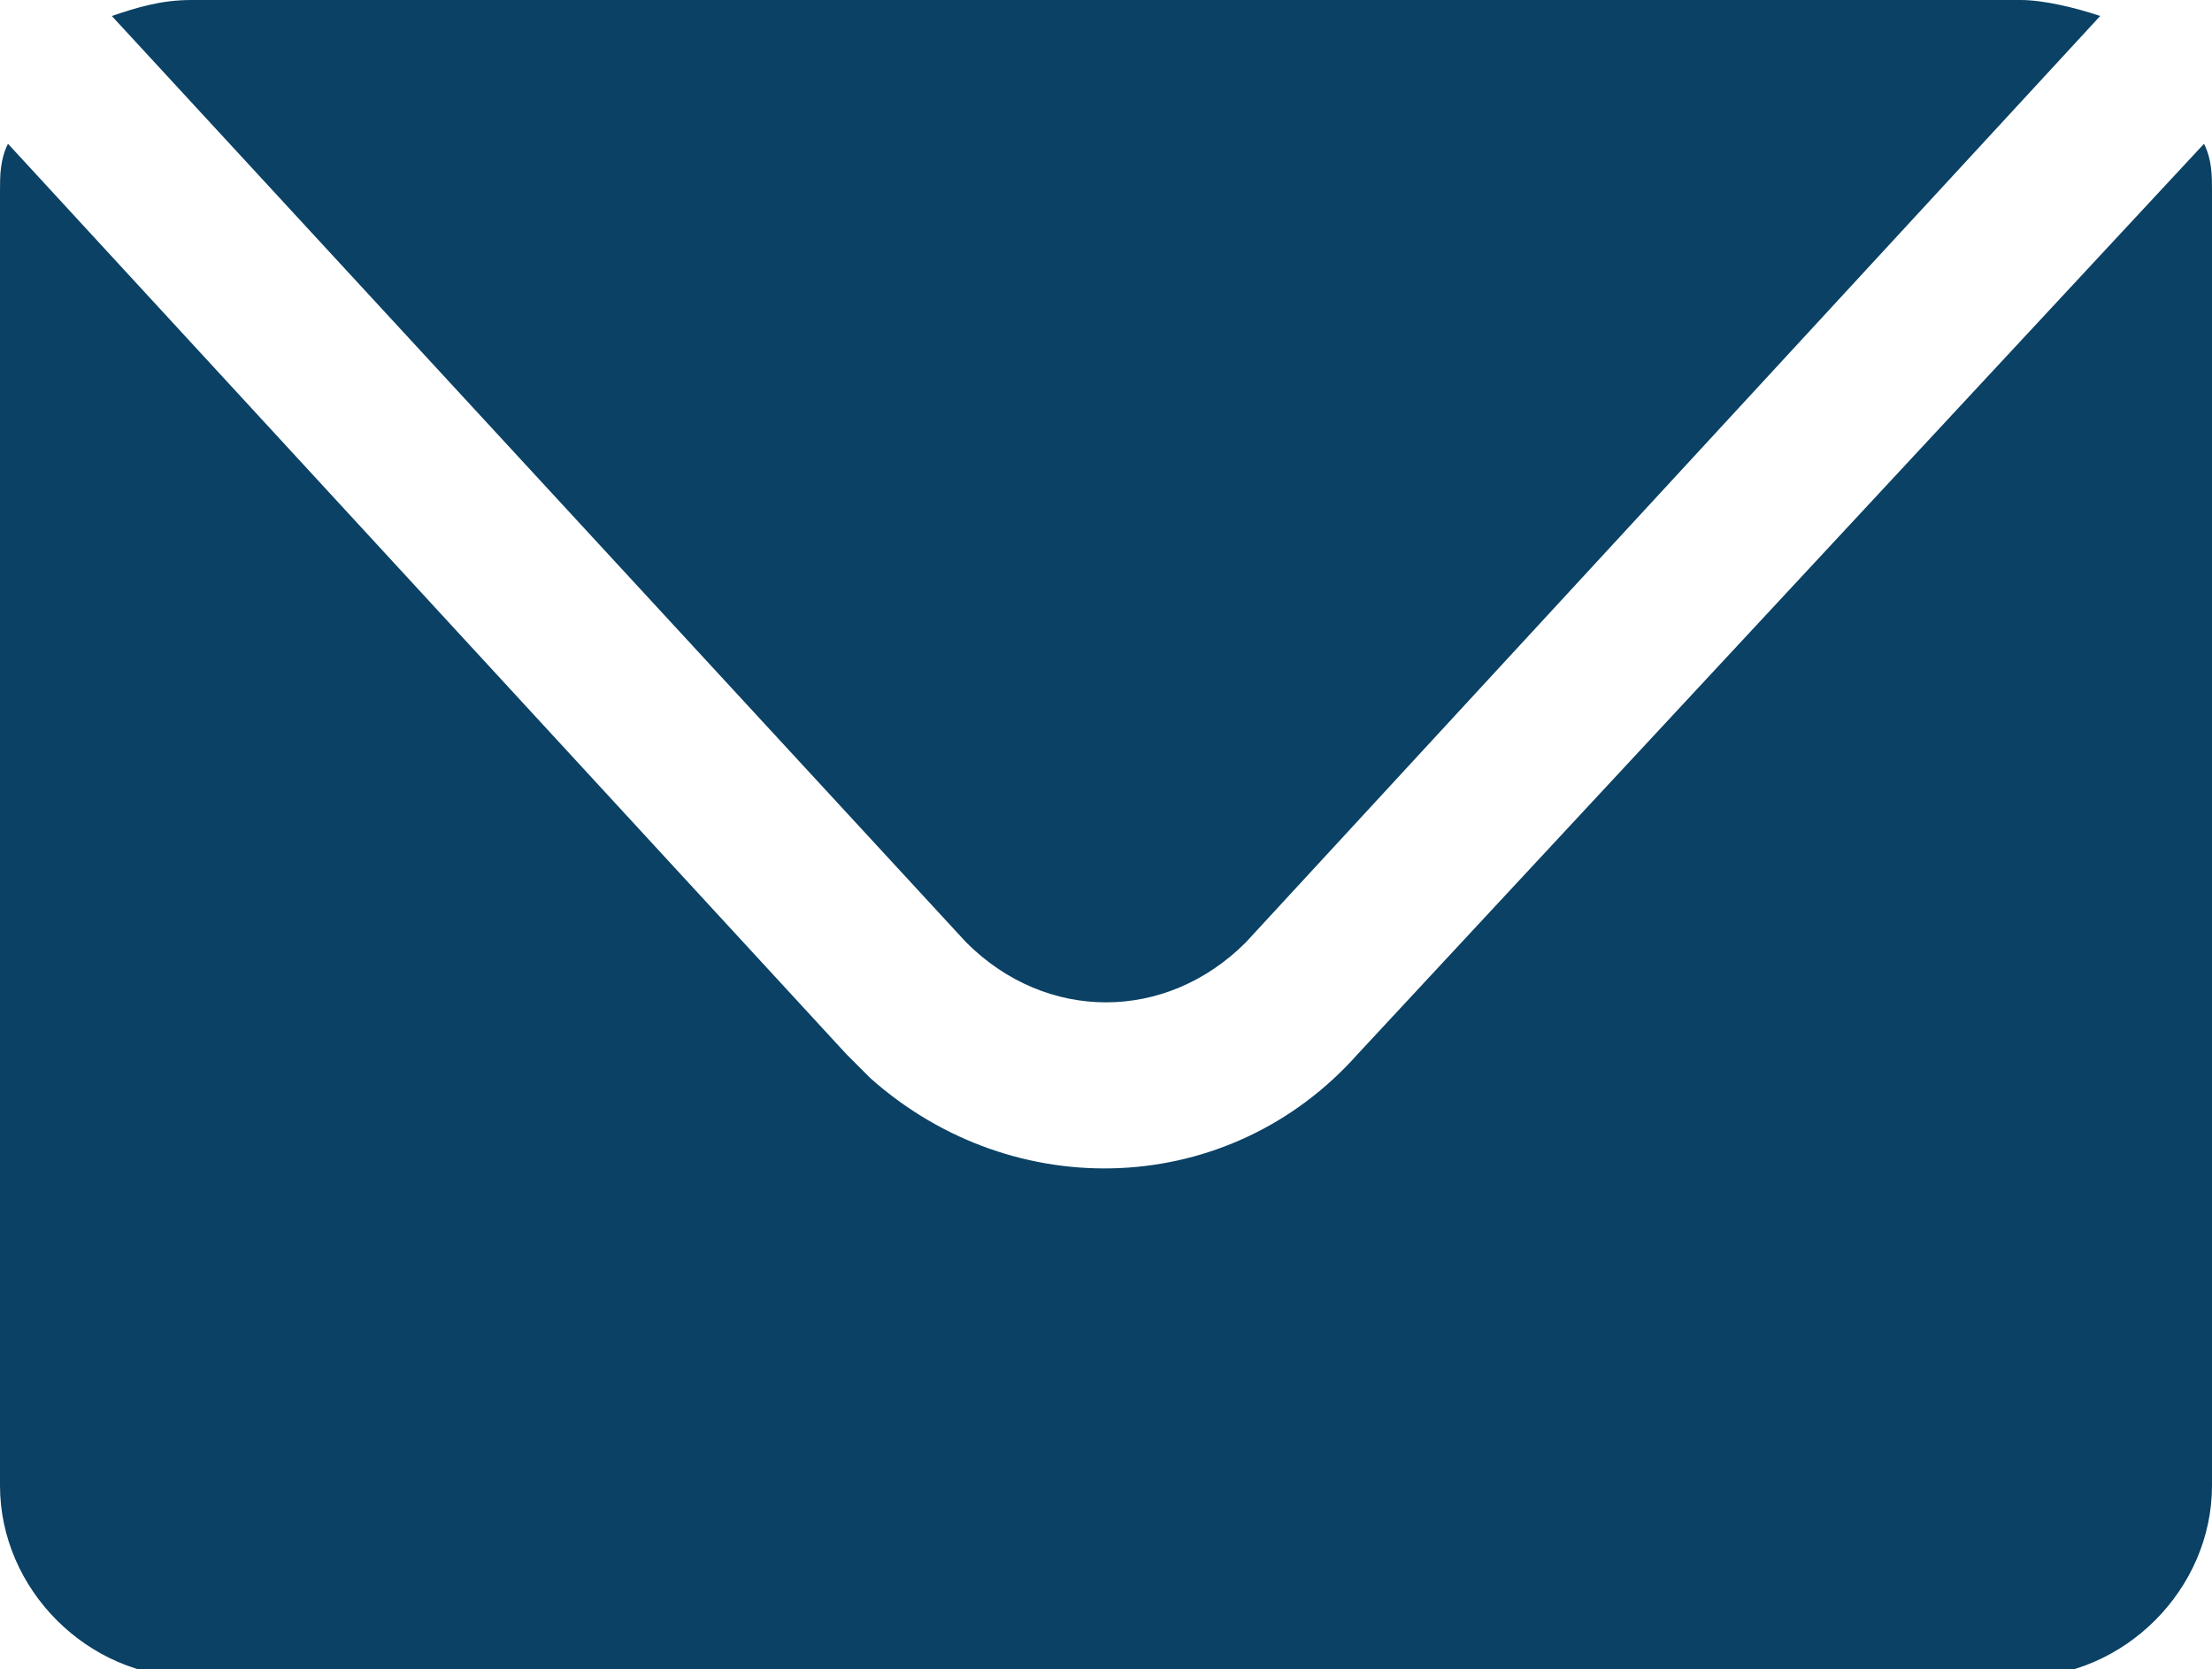<?xml version="1.0" encoding="utf-8"?>
<!-- Generator: Adobe Illustrator 28.0.0, SVG Export Plug-In . SVG Version: 6.00 Build 0)  -->
<svg version="1.1" id="Laag_1" xmlns="http://www.w3.org/2000/svg" xmlns:xlink="http://www.w3.org/1999/xlink" x="0px" y="0px"
	 viewBox="0 0 27.7 20.9" style="enable-background:new 0 0 27.7 20.9;" xml:space="preserve">
<style type="text/css">
	.st0{fill:#0A4164;}
</style>
<g>
	<path class="st0" d="M12.1,11.8L1.4,0.2C1.7,0.1,2,0,2.4,0h22.9c0.3,0,0.7,0.1,1,0.2L15.6,11.8C14.6,12.8,13.1,12.8,12.1,11.8
		C12.2,11.9,12.2,11.9,12.1,11.8z M27.6,1.8L17,13.2c-1.6,1.8-4.3,1.9-6.1,0.3c-0.1-0.1-0.2-0.2-0.3-0.3L0.1,1.8C0,2,0,2.2,0,2.4
		v16.2c0,1.3,1.1,2.4,2.4,2.4c0,0,0,0,0,0h22.9c1.3,0,2.4-1.1,2.4-2.4c0,0,0,0,0,0V2.4C27.7,2.2,27.7,2,27.6,1.8z"/>
</g>
</svg>
